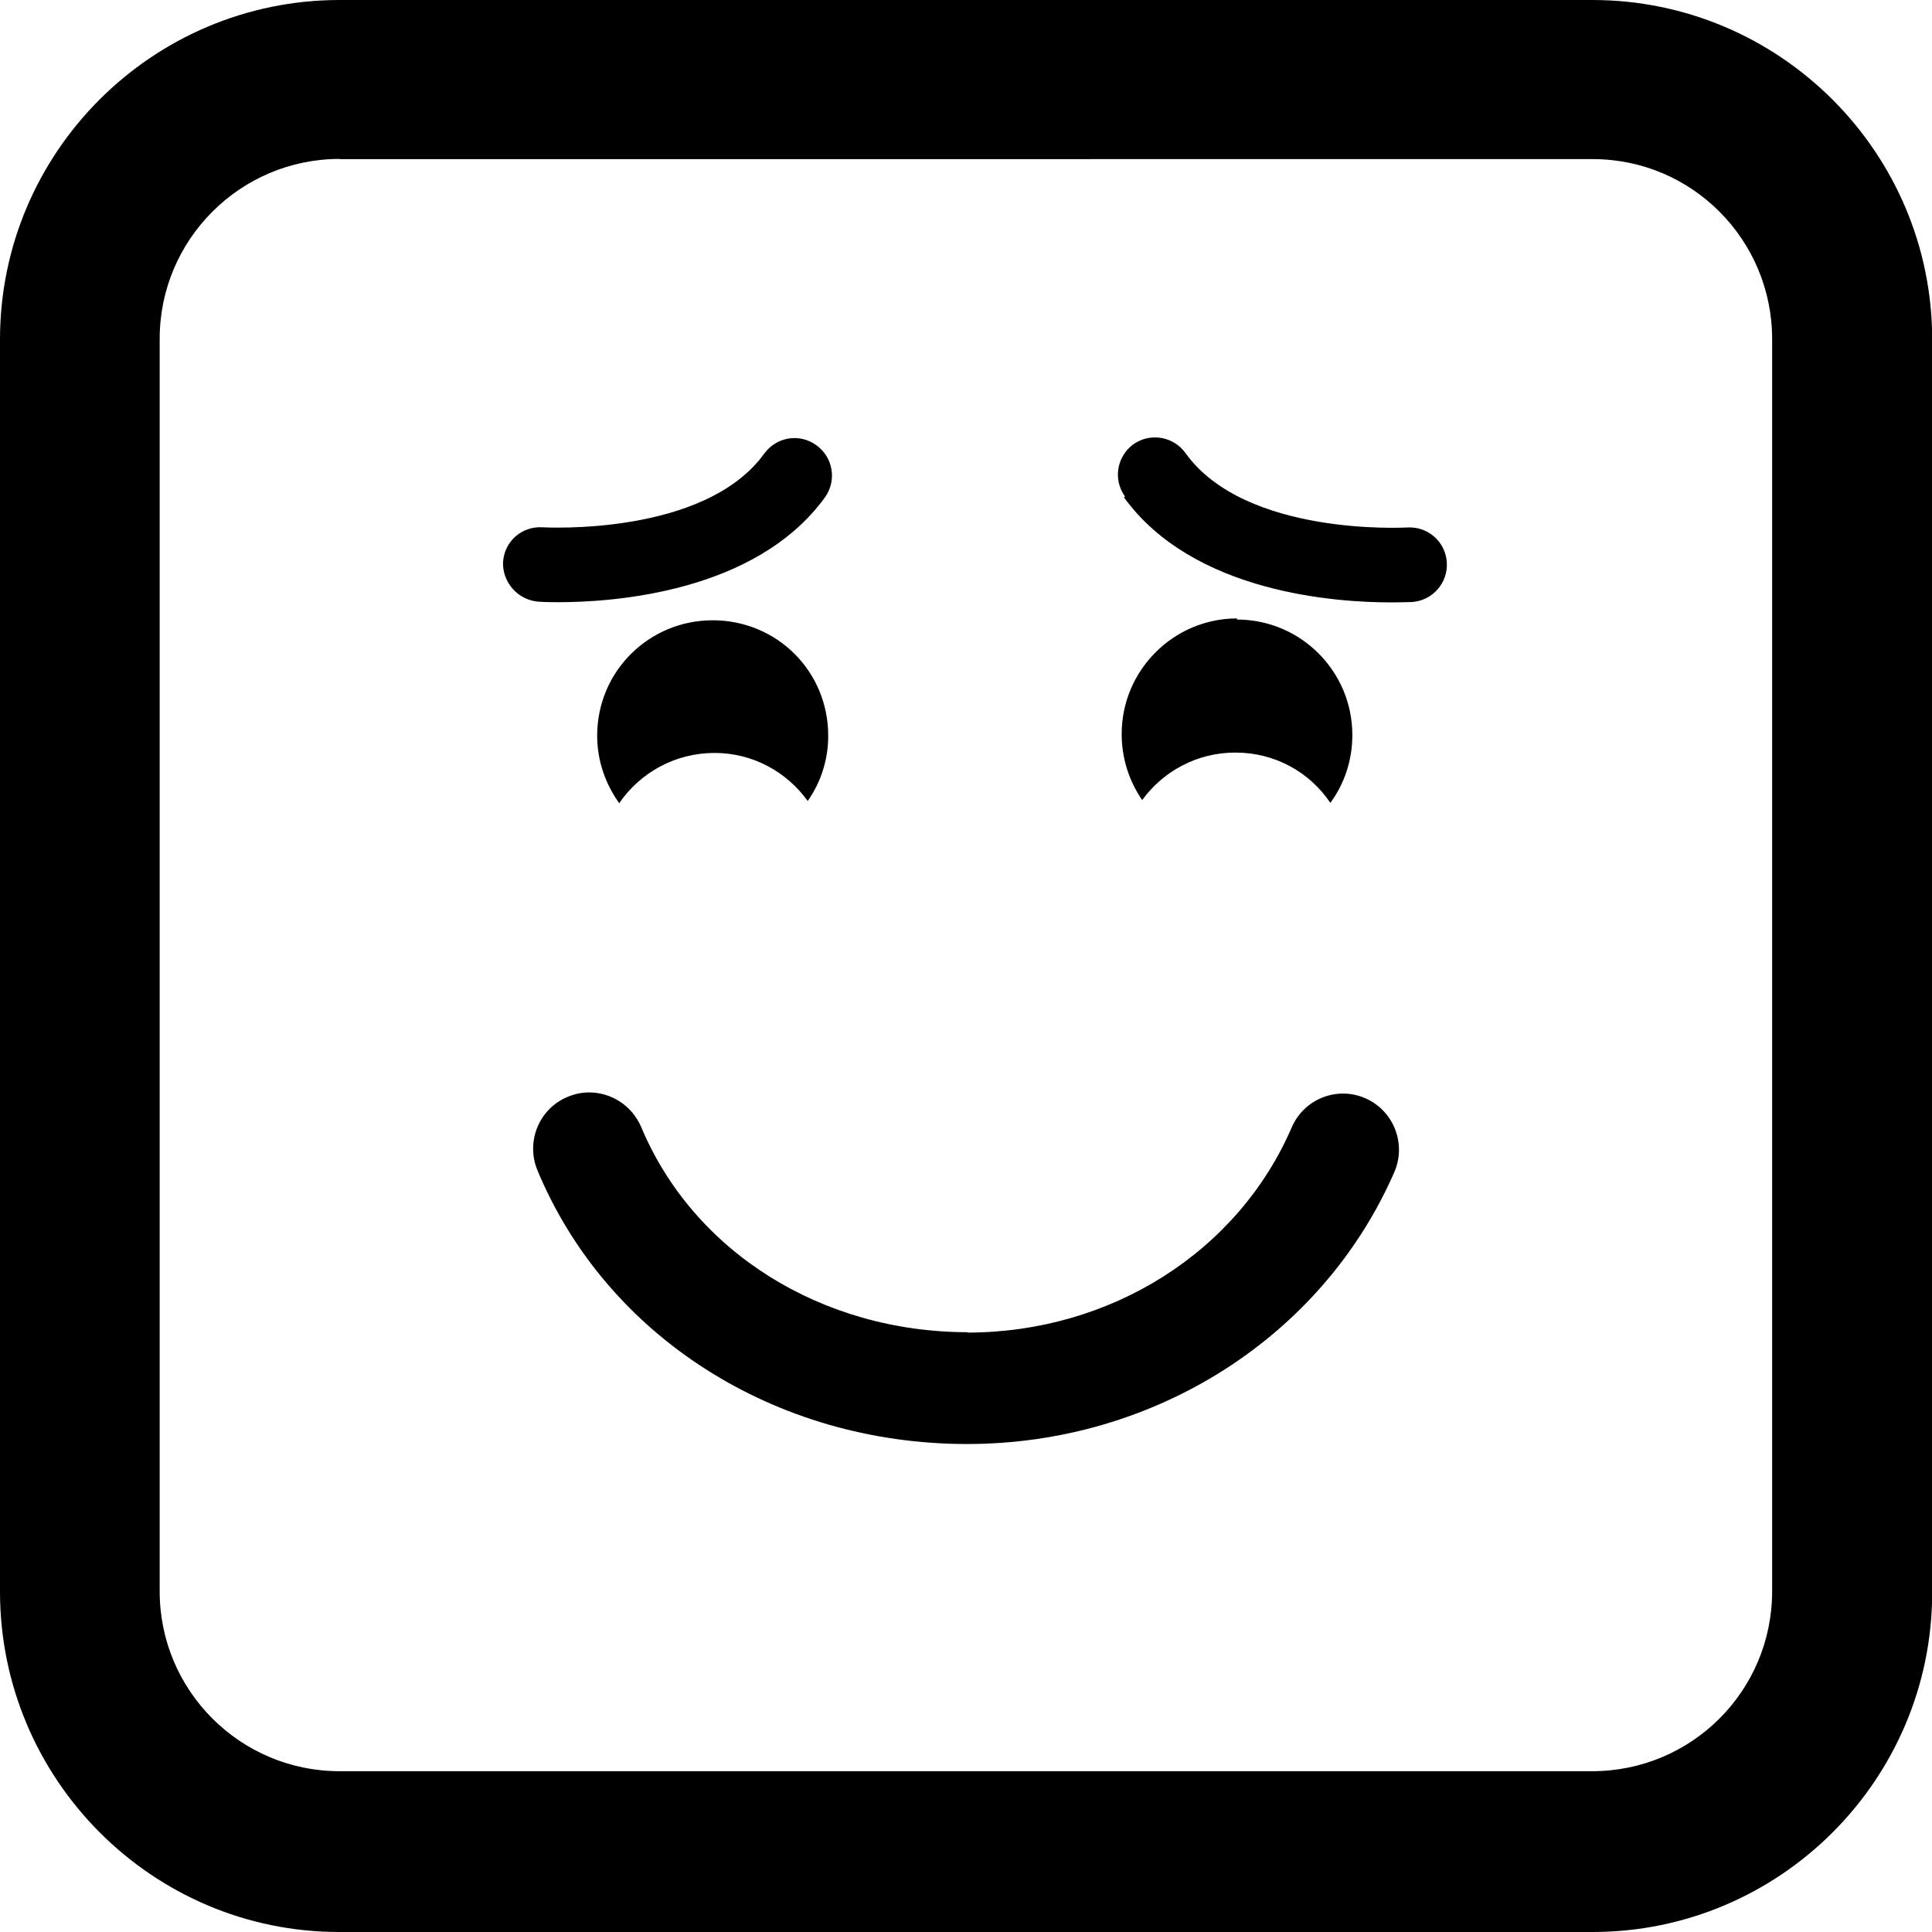 <svg xmlns="http://www.w3.org/2000/svg" viewBox="0 0 103.69 103.69"><path d="M51.9 71.52c7.7 0 14.54-4.32 17.43-11.02.66-1.52 2.42-2.22 3.94-1.56 1.52.66 2.22 2.43 1.57 3.95C71 71.72 62 77.5 51.9 77.5c-10.3 0-19.35-5.77-23.06-14.7-.63-1.54.1-3.3 1.62-3.93.38-.16.77-.24 1.15-.24 1.2 0 2.3.7 2.8 1.85 2.8 6.7 9.68 11.02 17.55 11.02zM27 30.16c.07-1.1 1-1.93 2.12-1.86.1 0 8.68.5 11.9-3.96.66-.9 1.9-1.1 2.8-.44.9.65 1.1 1.9.45 2.8-3.72 5.12-11.4 5.62-14.3 5.62-.63 0-1.03-.02-1.1-.03-1.1-.1-1.94-1.07-1.87-2.18zm6.25 12.97c-.74-1.02-1.2-2.28-1.2-3.64 0-3.48 2.8-6.2 6.2-6.2 3.43 0 6.2 2.72 6.2 6.2 0 1.3-.4 2.5-1.1 3.5-1.13-1.57-2.95-2.58-5-2.58-2.12 0-3.98 1.06-5.1 2.67zm27.13-16.48c-.65-.9-.45-2.14.44-2.8.9-.64 2.15-.44 2.8.46 3.22 4.5 11.82 4 11.9 4 1.12-.07 2.06.77 2.13 1.87.07 1.1-.76 2.05-1.86 2.13-.1 0-.5.02-1.17.02-2.9 0-10.58-.5-14.3-5.64zm6 6.6c3.43 0 6.2 2.78 6.2 6.2 0 1.36-.43 2.62-1.18 3.64-1.12-1.66-2.98-2.7-5.1-2.7-2.05 0-3.87 1-5 2.55-.7-1.02-1.1-2.23-1.1-3.55 0-3.4 2.77-6.2 6.2-6.2zm19.1 70.44H18.22C8.18 103.7 0 95.5 0 85.42v-67.2C0 8.17 8.18 0 18.23 0h67.23c10.06 0 18.24 8.18 18.24 18.23v67.23c0 10.06-8.18 18.23-18.23 18.23zM18.22 8.53c-5.32 0-9.65 4.33-9.65 9.65v67.23c0 5.33 4.33 9.65 9.65 9.65h67.23c5.33 0 9.66-4.3 9.66-9.66v-67.2c0-5.33-4.3-9.66-9.62-9.66H18.23z"/></svg>